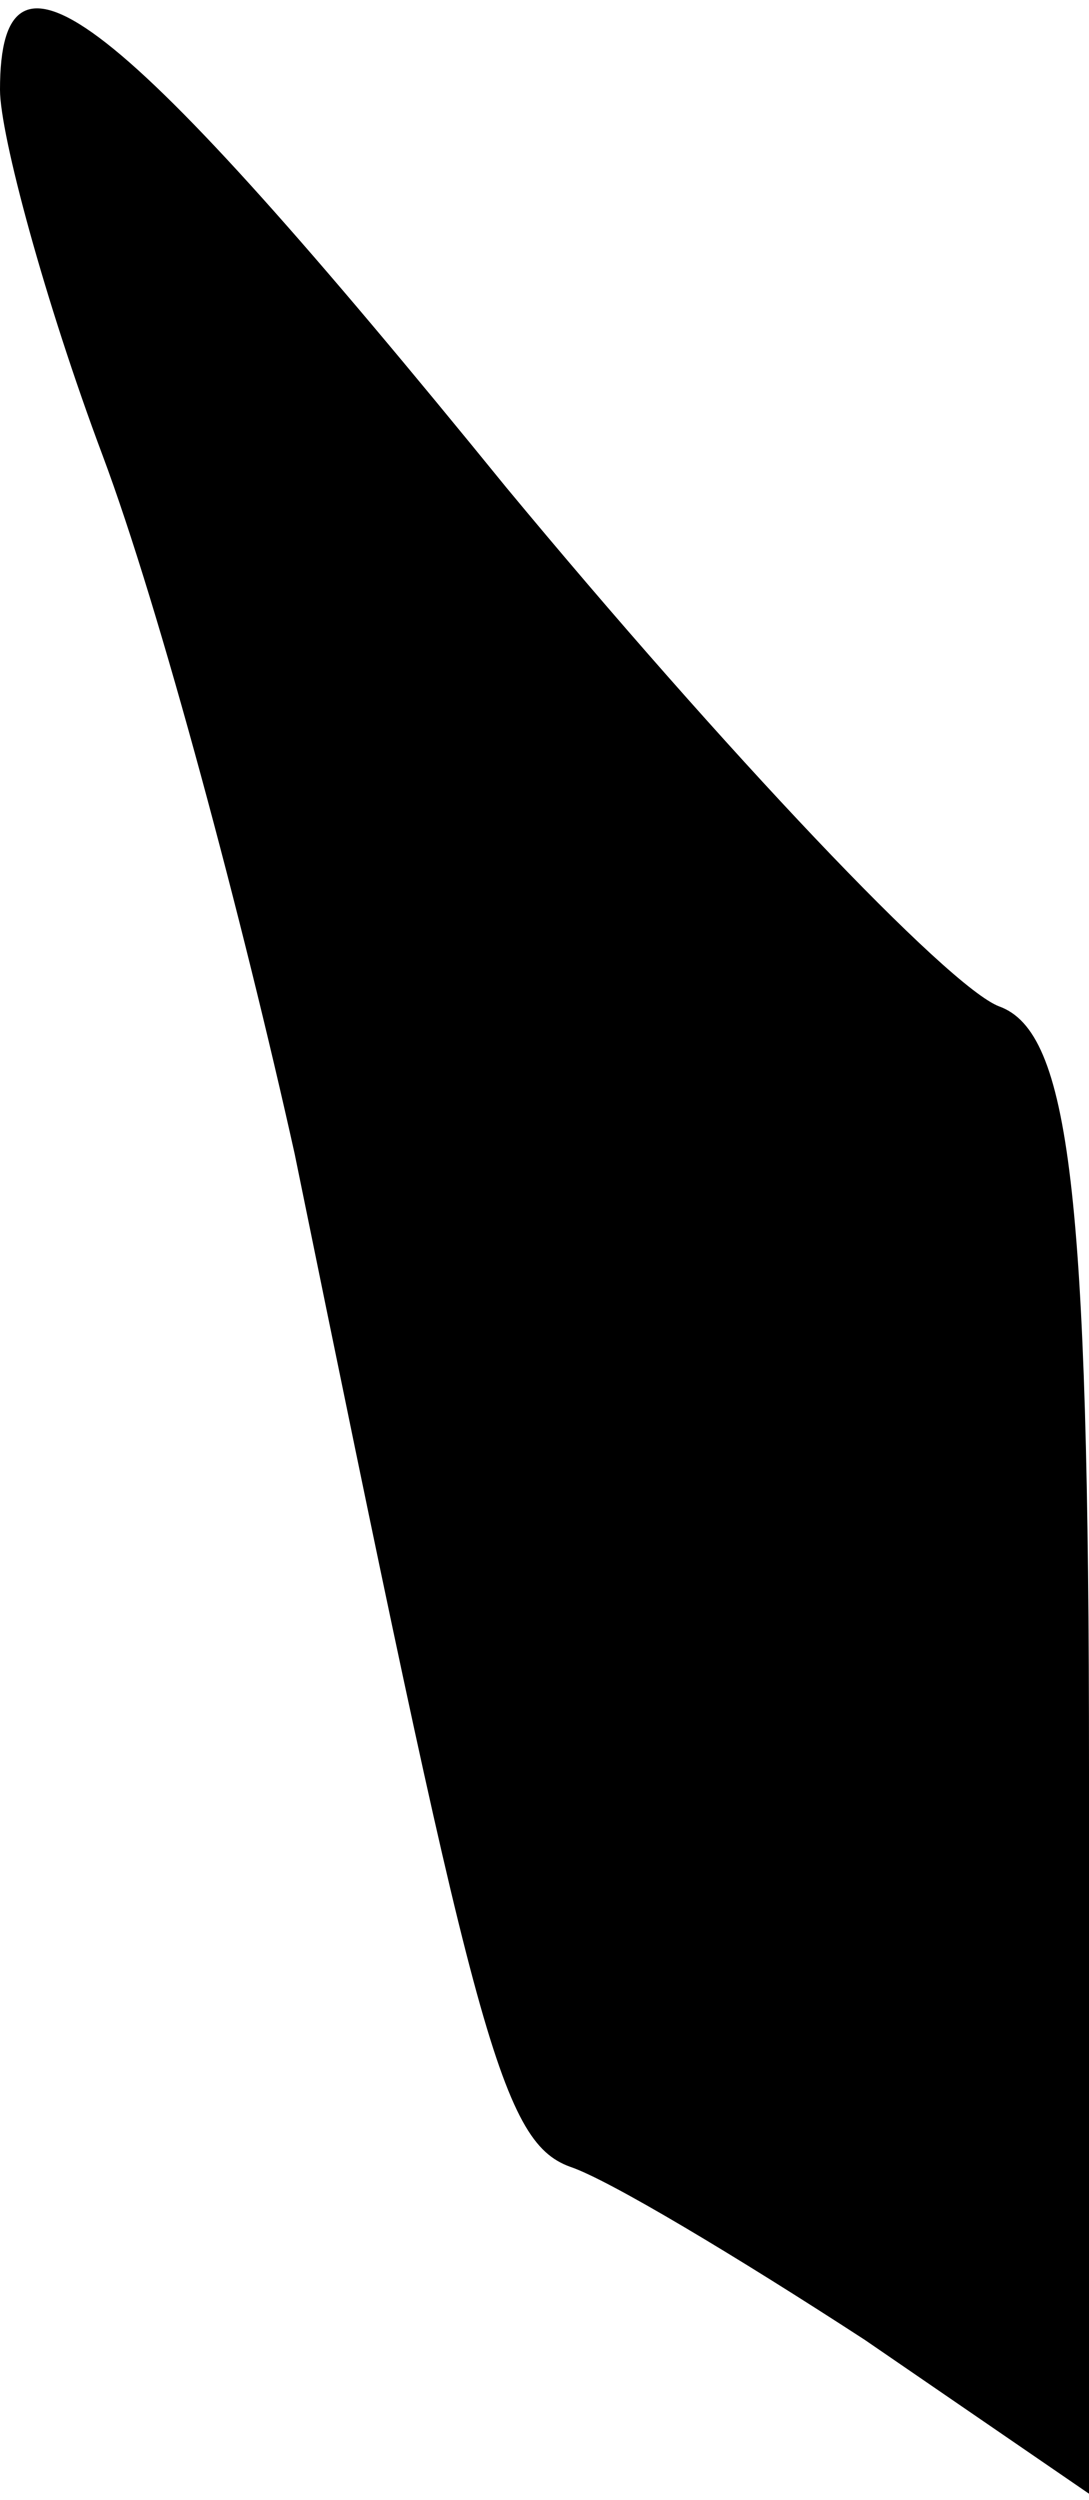 <?xml version="1.0" standalone="no"?>
<!DOCTYPE svg PUBLIC "-//W3C//DTD SVG 20010904//EN"
 "http://www.w3.org/TR/2001/REC-SVG-20010904/DTD/svg10.dtd">
<svg version="1.0" xmlns="http://www.w3.org/2000/svg"
 width="17pt" height="39pt" viewBox="0 0 17 39"
 preserveAspectRatio="xMidYMid meet">
<g transform="translate(0,39) scale(0.1,-0.1)"
fill="#000000" stroke="none">
<path fill="#000000" stroke="none" d="M0 376 c0 -7 7 -33 16 -57 9 -24 22
-73 30 -109 28 -137 32 -154 43 -158 6 -2 26 -14 46 -27 l35 -24 0 113 c0 90
-3 115 -14 119 -8 3 -43 40 -77 81 -61 75 -79 89 -79 62z"/>
</g>
</svg>
